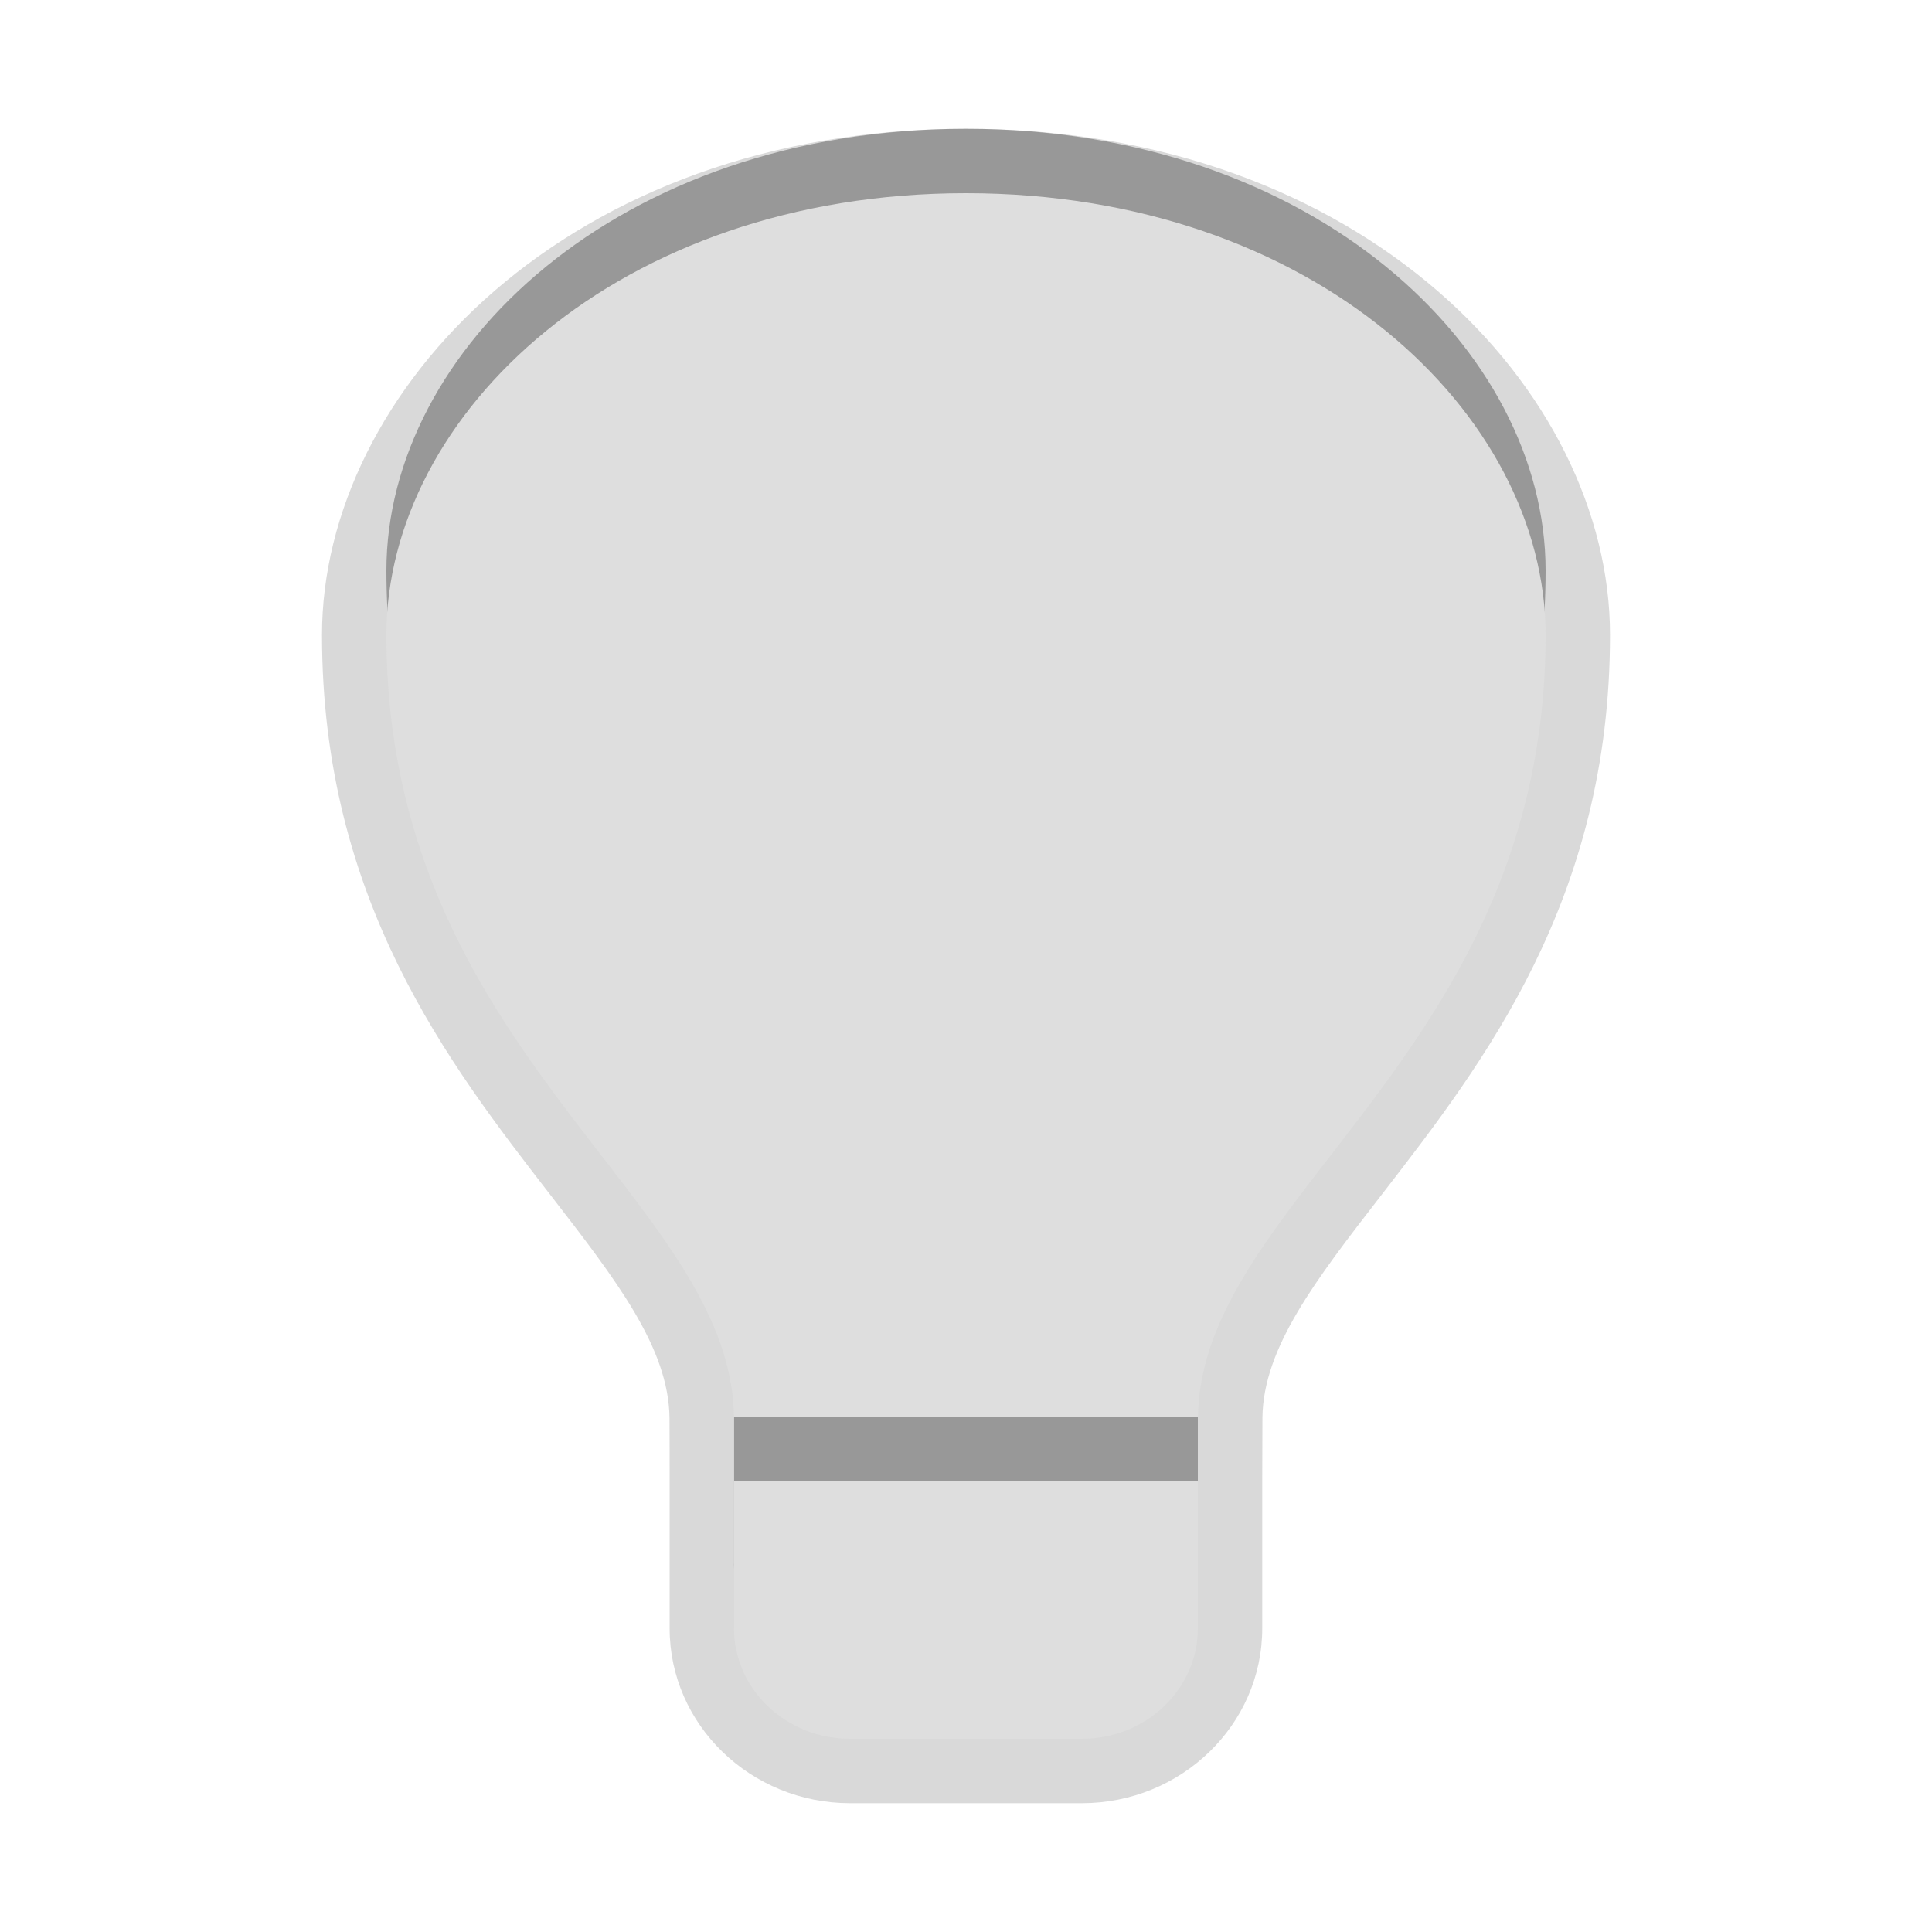 <?xml version="1.0" encoding="UTF-8"?>
<svg xmlns="http://www.w3.org/2000/svg" xmlns:xlink="http://www.w3.org/1999/xlink" baseProfile="tiny" contentScriptType="text/ecmascript" contentStyleType="text/css" height="30px" preserveAspectRatio="xMidYMid meet" version="1.1" viewBox="0 0 30 30" width="30px" x="0px" y="0px" zoomAndPan="magnify">
<path d="M 11.398 24.285 C 11.398 25.231 12.205 26.0 13.201 26.0 L 16.799 26.0 C 17.795 26.0 18.6 25.231 18.6 24.285 L 18.6 22.0 L 11.399 22.0 L 11.399 24.285 z M 14.999 2.0 C 9.6 2.0 6.0 5.429 6.0 8.859 C 6.0 15.336 11.352 17.6 11.396 21.0 L 18.603 21.0 C 18.646 17.601 24.0 15.336 24.0 8.859 C 24.0 5.429 20.401 2.0 14.999 2.0 z " fill-opacity="0.3" stroke-opacity="0.3"/>
<path d="M 13.201 28.0 C 11.655 28.0 10.398 26.782 10.398 25.285 L 10.398 23.0 C 10.398 22.818 10.398 22.191 10.396 22.014 C 10.381 20.927 9.572 19.879 8.545 18.553 C 6.966 16.512 5.0 13.971 5.0 9.859 C 5.0 6.08 8.823 2.0 14.999 2.0 C 21.177 2.0 25.0 6.08 25.0 9.859 C 25.0 13.969 23.034 16.51 21.454 18.552 C 20.428 19.878 19.617 20.925 19.603 22.012 C 19.602 22.191 19.6 22.819 19.6 23.0 L 19.6 25.285 C 19.6 26.782 18.343 28.0 16.799 28.0 L 13.201 28.0 z " fill-opacity="0.15" stroke-opacity="0.15"/>
<path d="M 11.398 25.285 C 11.398 26.231 12.205 27.0 13.201 27.0 L 16.799 27.0 C 17.795 27.0 18.6 26.231 18.6 25.285 L 18.6 23.0 L 11.399 23.0 L 11.399 25.285 z M 14.999 3.0 C 9.6 3.0 6.0 6.429 6.0 9.859 C 6.0 16.336 11.352 18.6 11.396 22.0 L 18.603 22.0 C 18.646 18.601 24.0 16.336 24.0 9.859 C 24.0 6.429 20.401 3.0 14.999 3.0 z " fill="#dedede"/>
<rect fill="none" height="30" width="30"/>
</svg>
